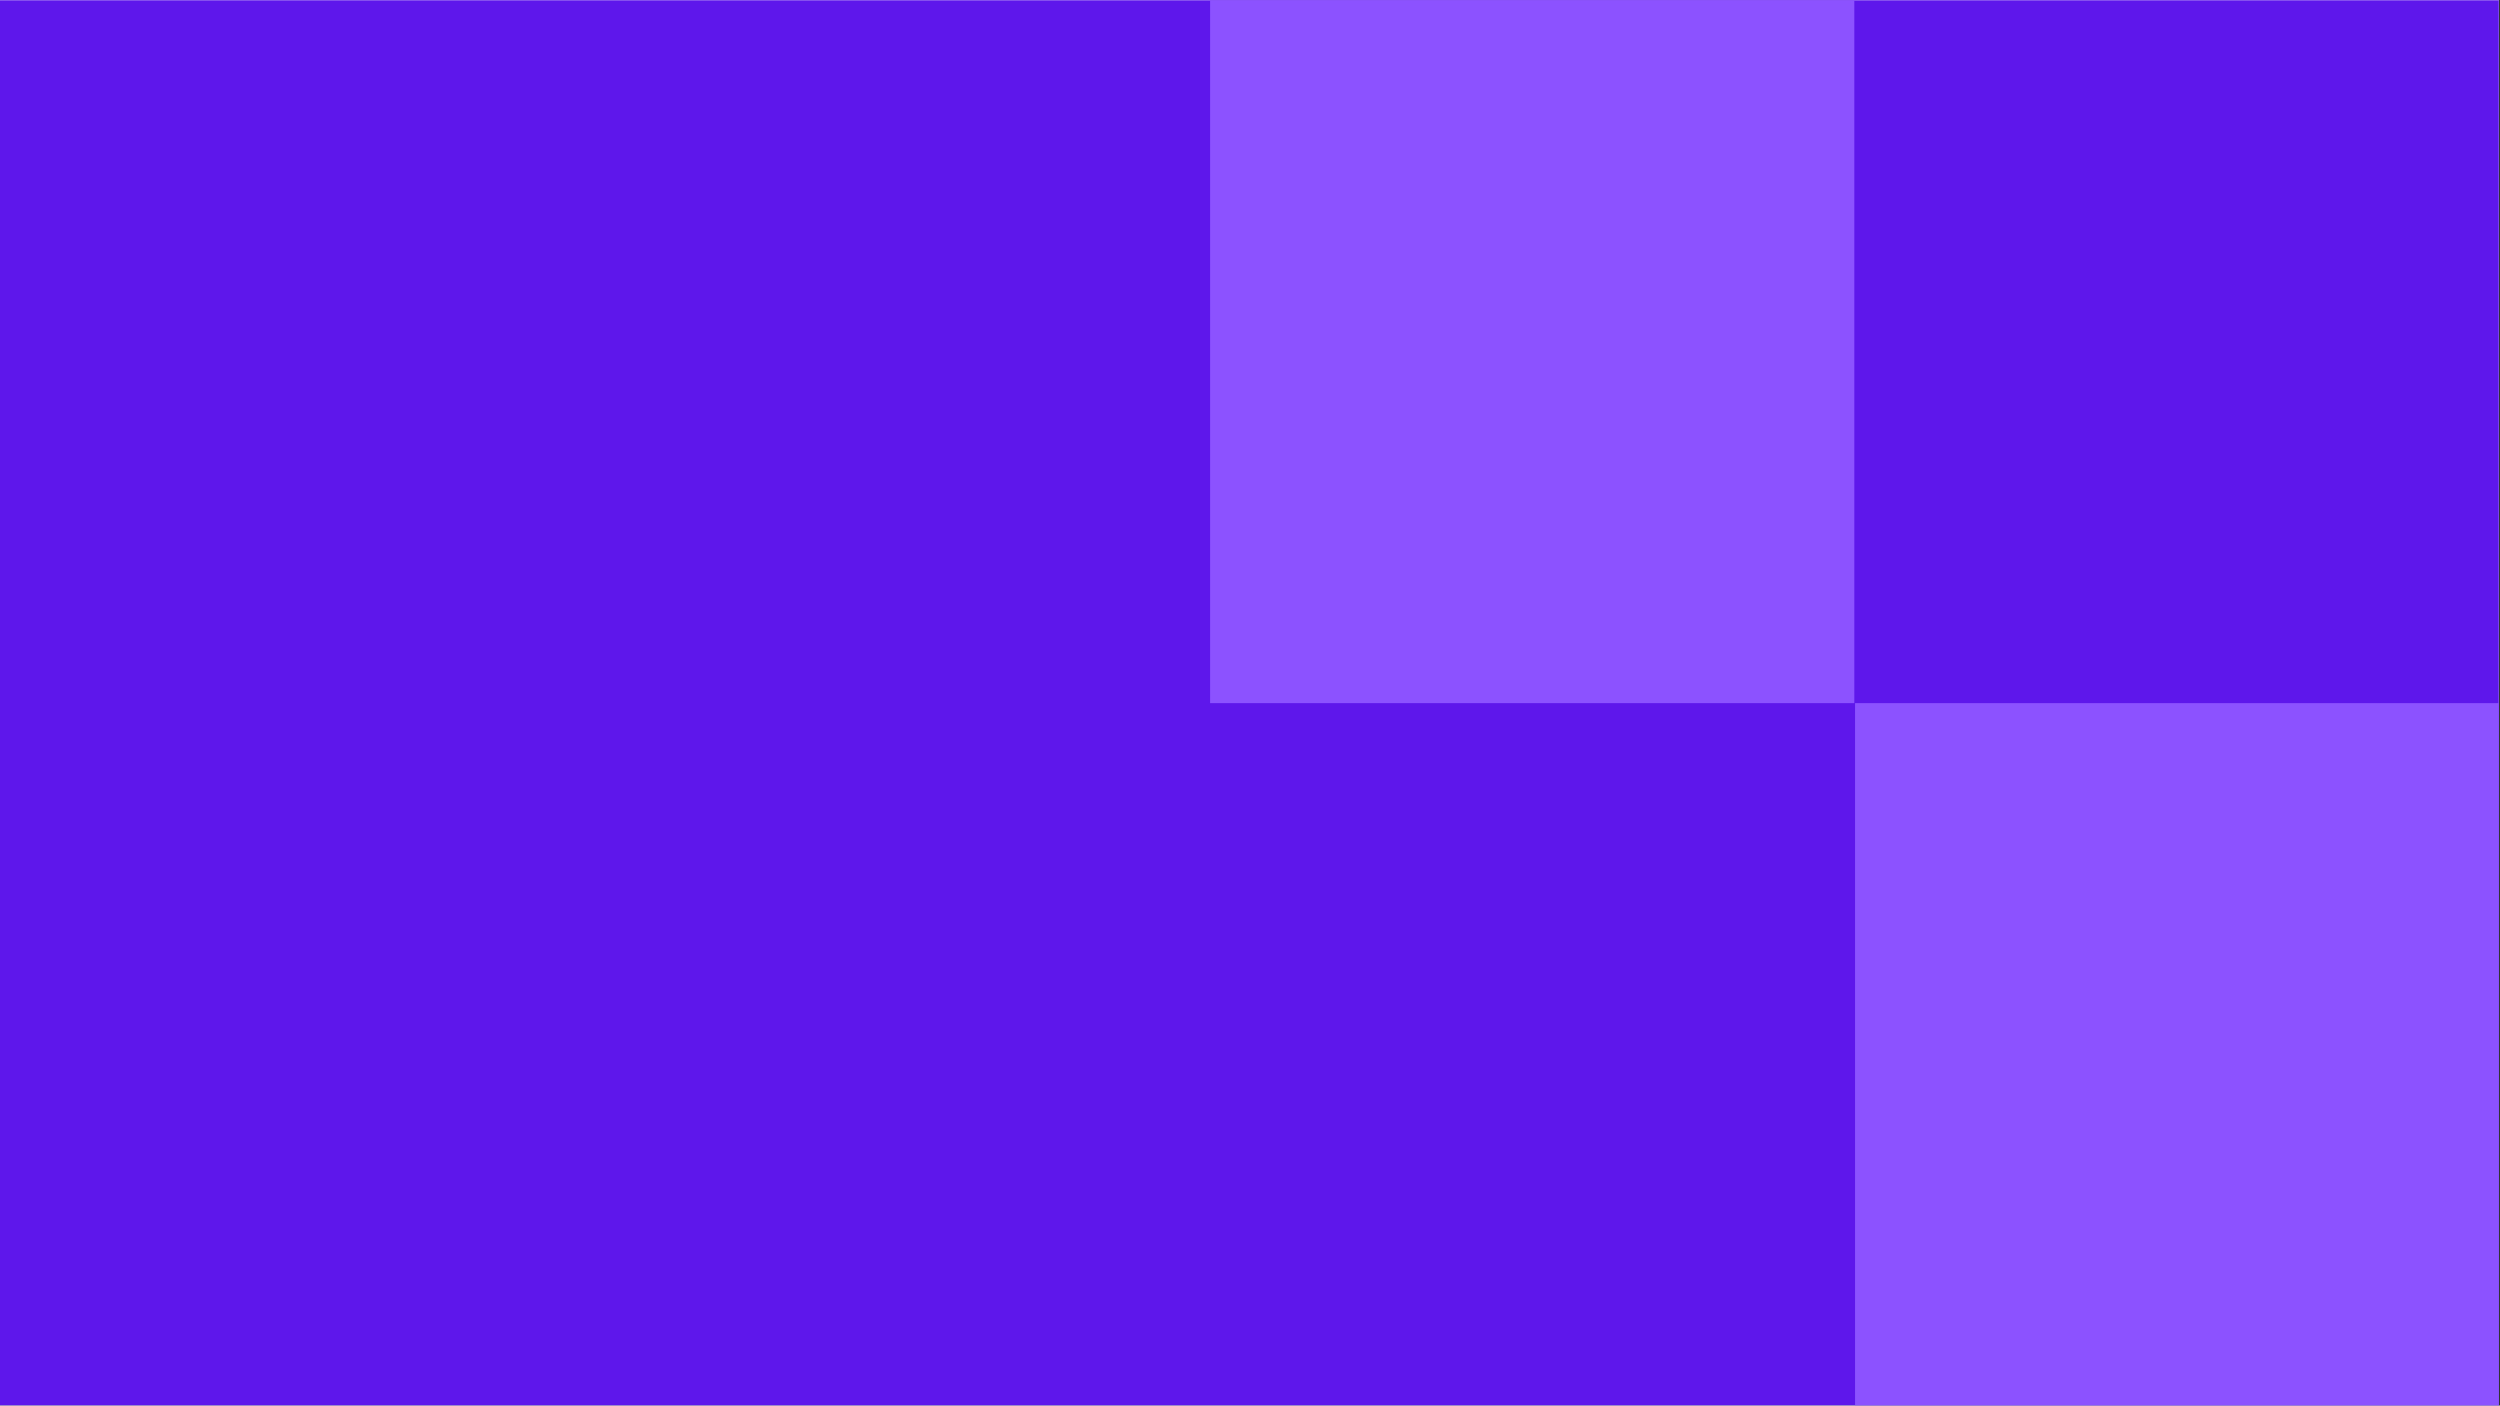 <svg xmlns="http://www.w3.org/2000/svg" xmlns:xlink="http://www.w3.org/1999/xlink" width="1366" zoomAndPan="magnify" viewBox="0 0 1024.5 576" height="768" preserveAspectRatio="xMidYMid meet" version="1.0"><rect x="0" y="0" width="1024.5" height="576" fill="#333333" stroke="none"/><defs><clipPath id="id1"><path d="M 0 0.141 L 1024 0.141 L 1024 575.859 L 0 575.859 Z M 0 0.141 " clip-rule="nonzero"/></clipPath><clipPath id="id2"><path d="M 495.898 0.141 L 759.898 0.141 L 759.898 288.141 L 495.898 288.141 Z M 495.898 0.141 " clip-rule="nonzero"/></clipPath><clipPath id="id3"><path d="M 760.199 288.141 L 1024 288.141 L 1024 575.859 L 760.199 575.859 Z M 760.199 288.141 " clip-rule="nonzero"/></clipPath></defs><g clip-path="url(#id1)"><path fill="#ffffff" d="M 0 0.141 L 1024.5 0.141 L 1024.5 583.641 L 0 583.641 Z M 0 0.141 " fill-opacity="1" fill-rule="nonzero"/><path fill="#5e17eb" d="M 0 0.141 L 1024.5 0.141 L 1024.5 576.141 L 0 576.141 Z M 0 0.141 " fill-opacity="1" fill-rule="nonzero"/><path fill="#ffffff" d="M 0 0.141 L 1024.5 0.141 L 1024.5 576.141 L 0 576.141 Z M 0 0.141 " fill-opacity="1" fill-rule="nonzero"/><path fill="#5e17eb" d="M 0 0.141 L 1024.5 0.141 L 1024.5 576.141 L 0 576.141 Z M 0 0.141 " fill-opacity="1" fill-rule="nonzero"/></g><g clip-path="url(#id2)"><path fill="#8c52ff" d="M 495.898 0.145 L 759.898 0.145 L 759.898 288.137 L 495.898 288.137 L 495.898 0.145 " fill-opacity="1" fill-rule="nonzero"/></g><g clip-path="url(#id3)"><path fill="#8c52ff" d="M 760.199 288.145 L 1024.199 288.145 L 1024.199 576.137 L 760.199 576.137 L 760.199 288.145 " fill-opacity="1" fill-rule="nonzero"/></g></svg>